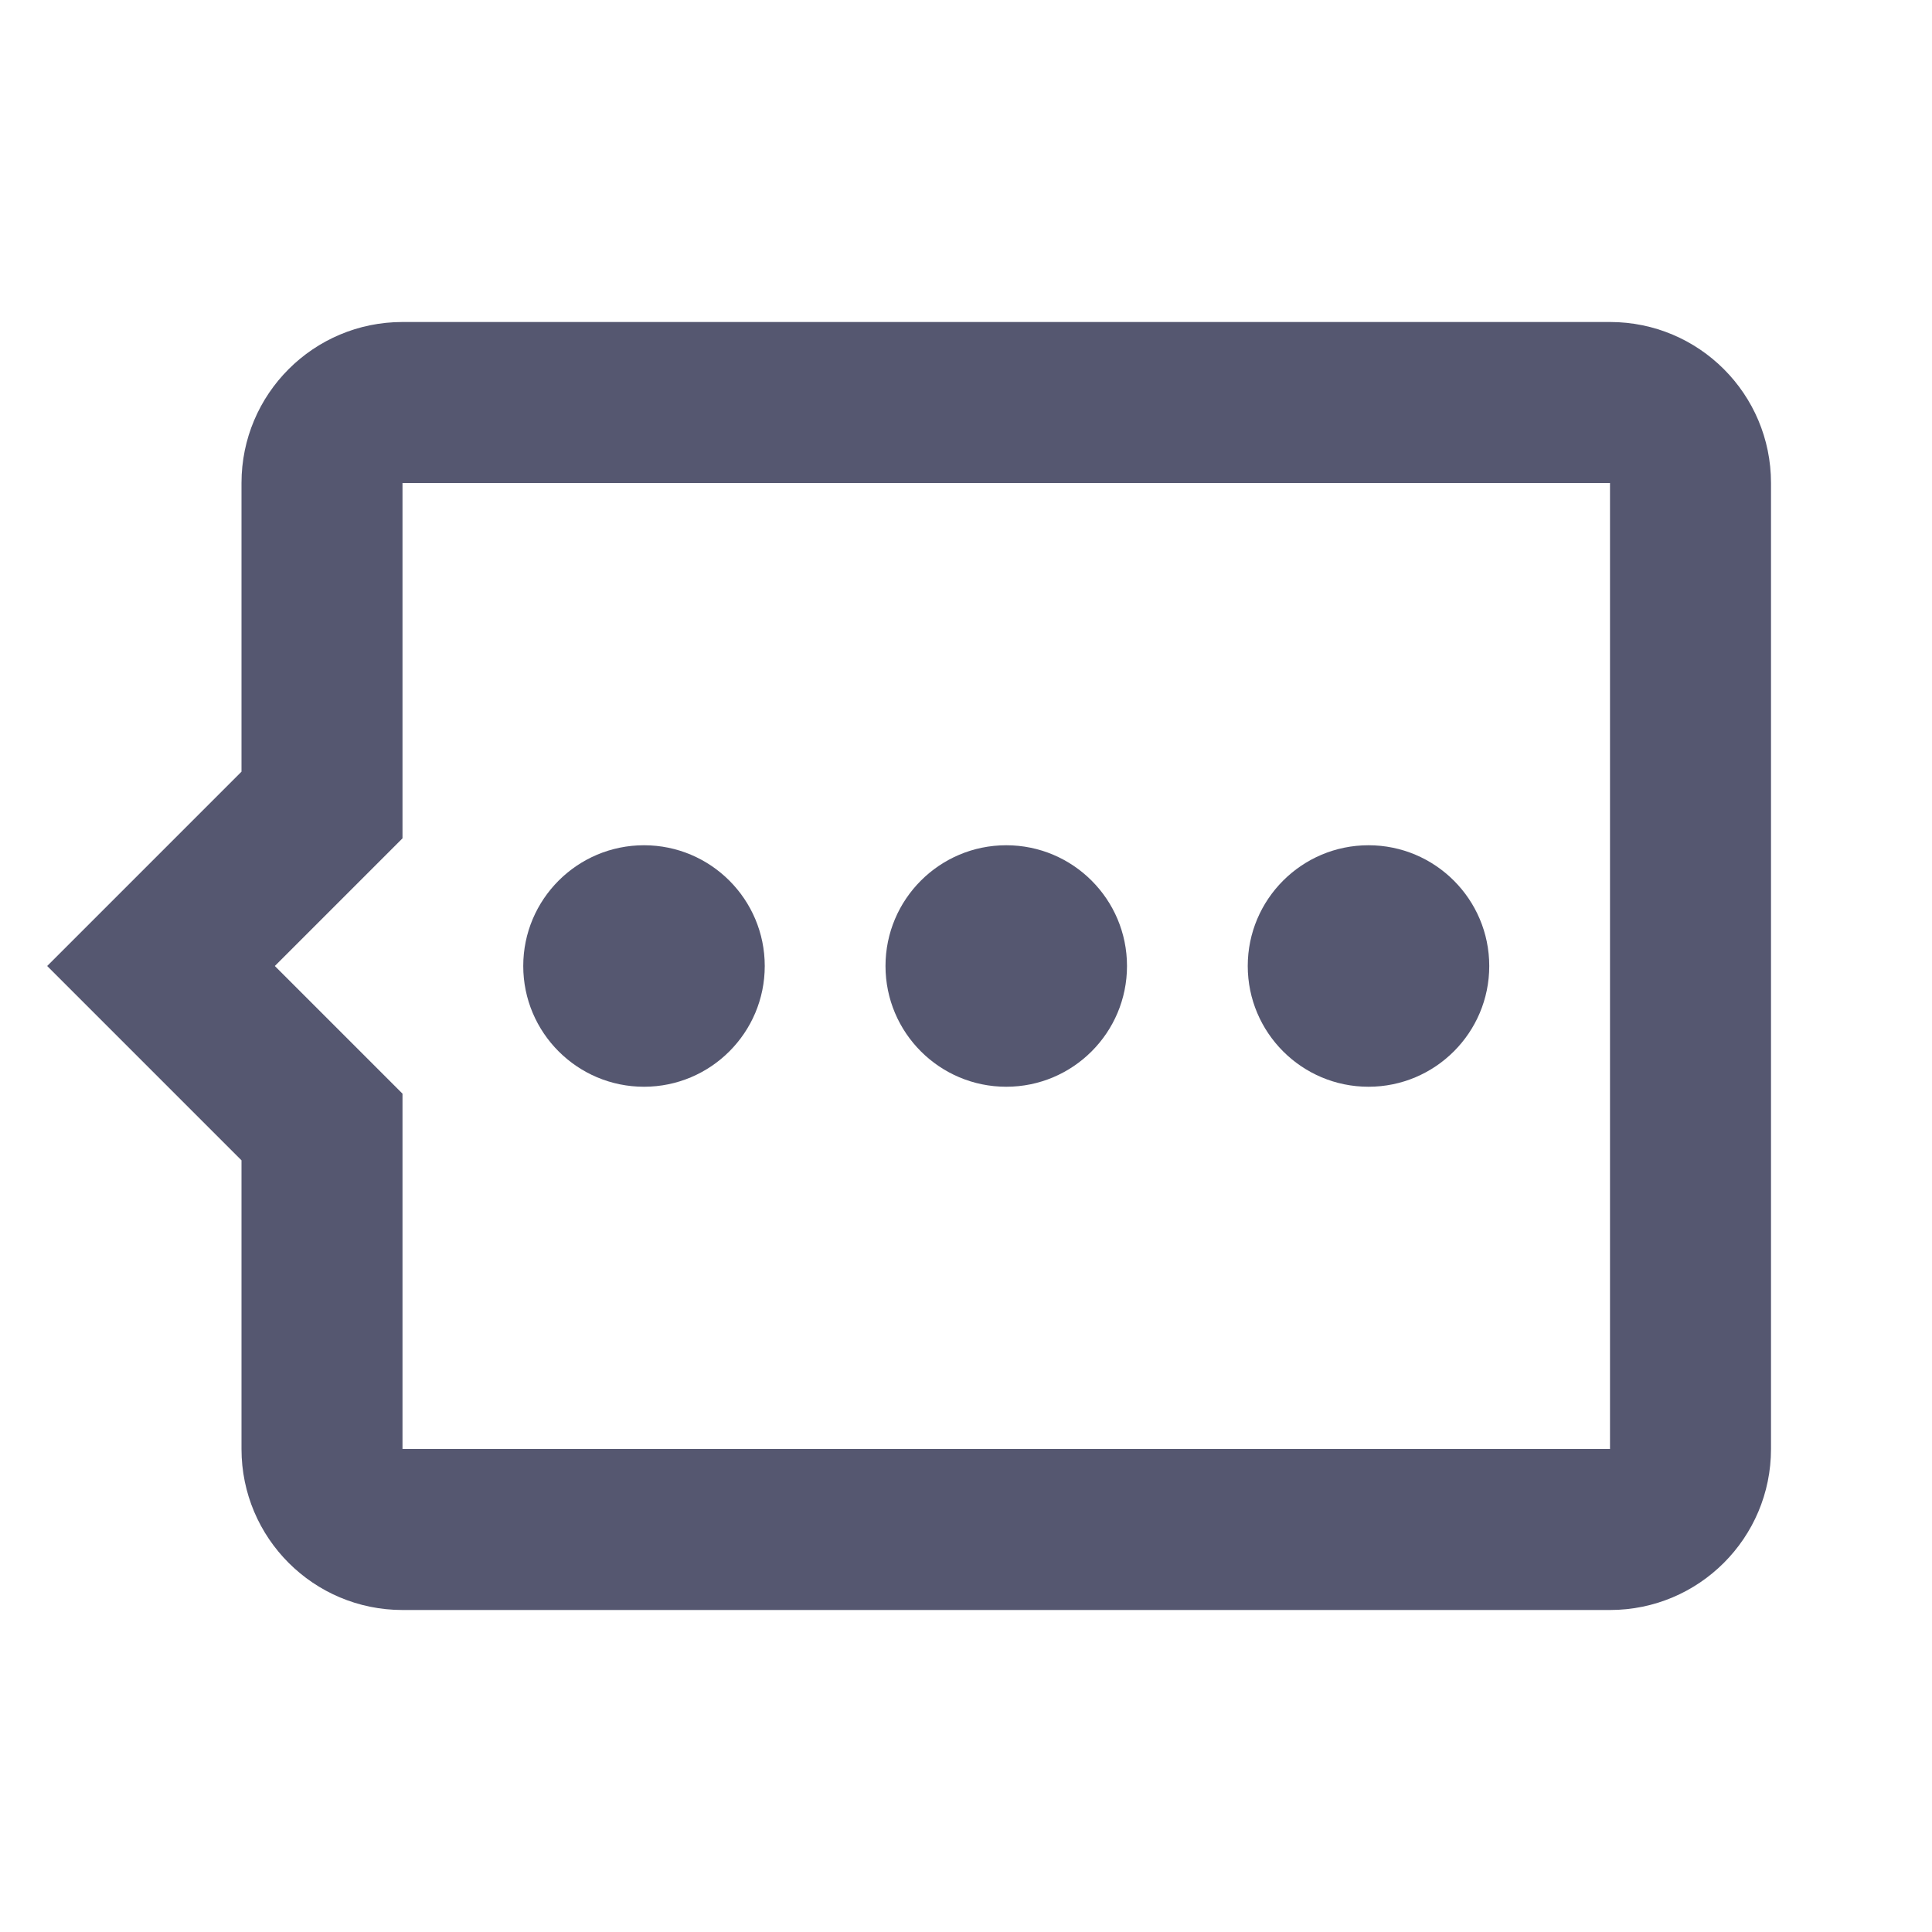 <svg width="24" height="24" viewBox="0 0 24 24" fill="none" xmlns="http://www.w3.org/2000/svg">
<path d="M4 10L4.707 10.707L5 10.414L5 10L4 10ZM2 12L1.293 11.293L0.586 12L1.293 12.707L2 12ZM4 14L5 14L5 13.586L4.707 13.293L4 14ZM5 20L20 20L20 18L5 18L5 20ZM20 4L5 4L5 6L20 6L20 4ZM22 18L22 6L20 6L20 18L22 18ZM3 6L3 10L5 10L5 6L3 6ZM3.293 9.293L1.293 11.293L2.707 12.707L4.707 10.707L3.293 9.293ZM1.293 12.707L3.293 14.707L4.707 13.293L2.707 11.293L1.293 12.707ZM3 14L3 18L5 18L5 14L3 14ZM20 20C21.105 20 22 19.105 22 18L20 18L20 18L20 20ZM5 18L5 18L3 18C3 19.105 3.895 20 5 20L5 18ZM5 4C3.895 4 3 4.895 3 6L5 6L5 6L5 4ZM20 6L20 6L22 6C22 4.895 21.105 4 20 4L20 6Z" fill="#555770"/>
<path d="M14 12C14 12.828 13.328 13.5 12.5 13.5C11.672 13.5 11 12.828 11 12C11 11.172 11.672 10.5 12.5 10.5C13.328 10.5 14 11.172 14 12Z" fill="#555770"/>
<path d="M9.5 12C9.5 12.828 8.828 13.5 8 13.5C7.172 13.5 6.5 12.828 6.5 12C6.5 11.172 7.172 10.5 8 10.5C8.828 10.5 9.5 11.172 9.5 12Z" fill="#555770"/>
<path d="M18.5 12C18.5 12.828 17.828 13.5 17 13.5C16.172 13.5 15.5 12.828 15.5 12C15.5 11.172 16.172 10.5 17 10.5C17.828 10.5 18.5 11.172 18.5 12Z" fill="#555770"/>
</svg>
